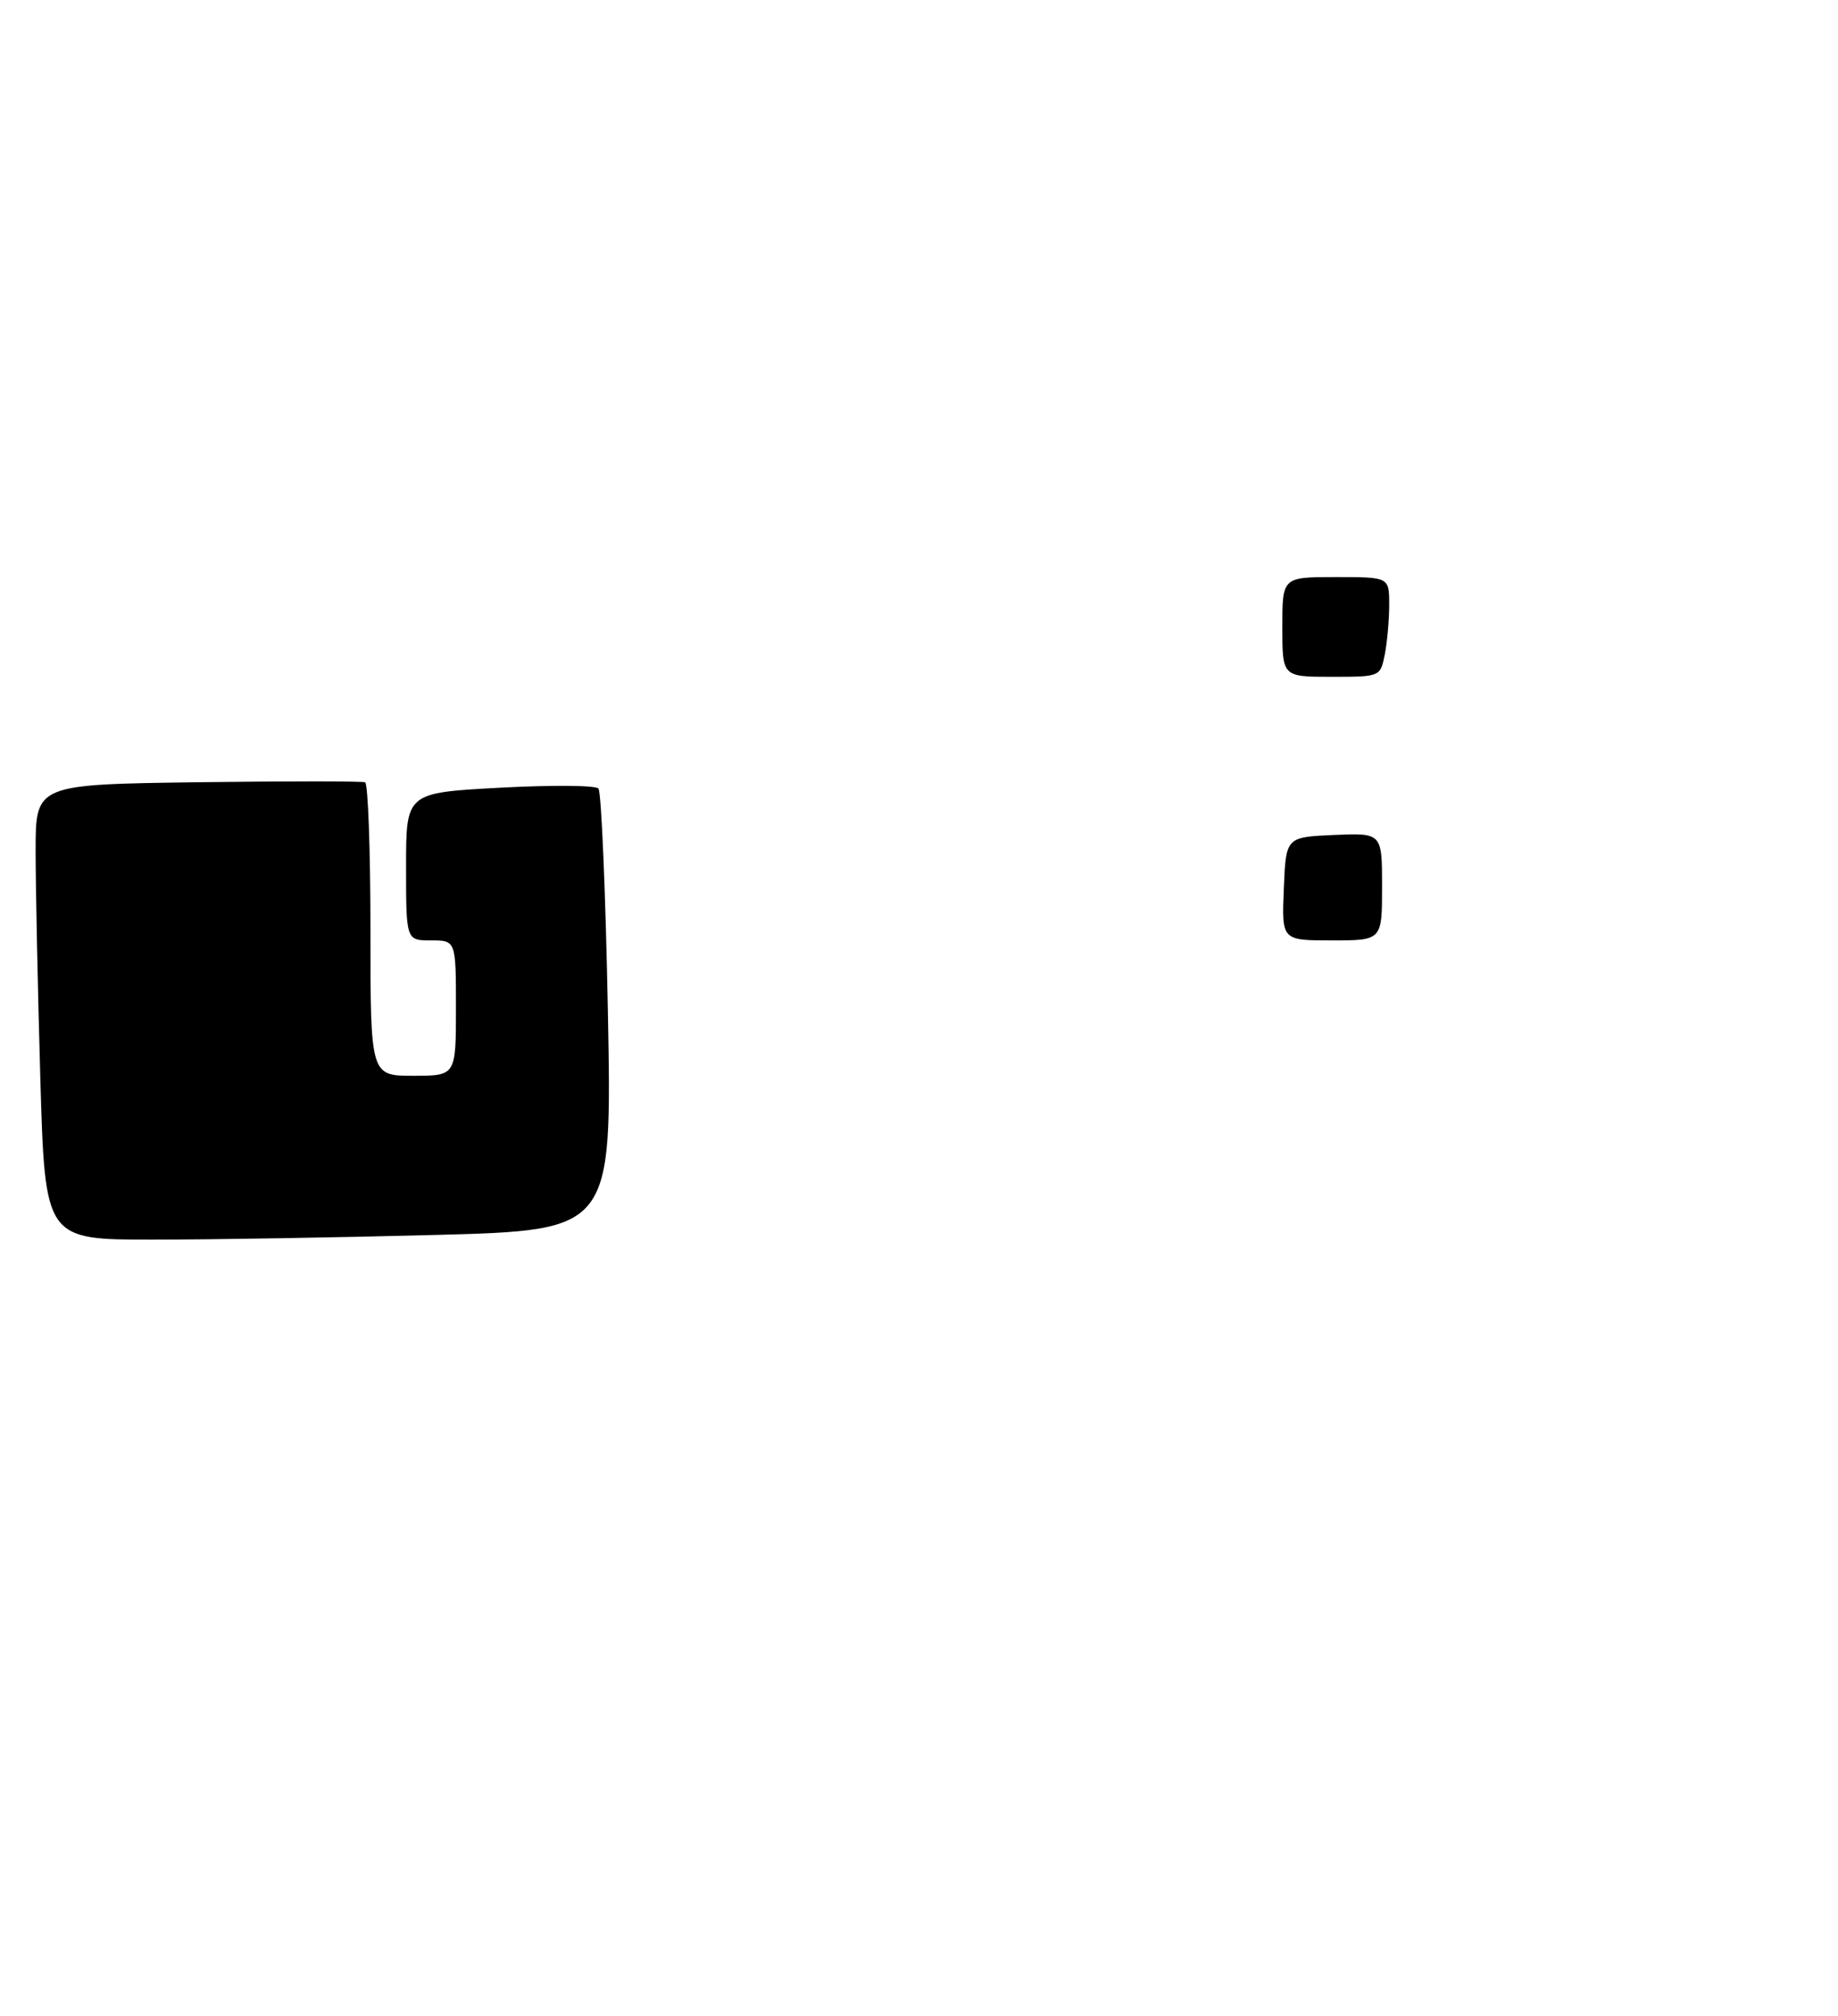 <?xml version="1.0" encoding="UTF-8" standalone="no"?>
<!DOCTYPE svg PUBLIC "-//W3C//DTD SVG 1.1//EN" "http://www.w3.org/Graphics/SVG/1.1/DTD/svg11.dtd" >
<svg xmlns="http://www.w3.org/2000/svg" xmlns:xlink="http://www.w3.org/1999/xlink" version="1.1" viewBox="0 0 258 283">
 <g >
 <path fill="currentColor"
d=" M 61.20 173.34 C 85.91 172.68 85.91 172.68 85.33 142.09 C 85.01 125.27 84.41 111.13 84.00 110.68 C 83.59 110.22 77.35 110.18 70.13 110.57 C 57.00 111.28 57.00 111.28 57.00 121.64 C 57.00 132.00 57.00 132.00 60.50 132.00 C 64.00 132.00 64.00 132.00 64.00 141.50 C 64.00 151.00 64.00 151.00 58.00 151.00 C 52.00 151.00 52.00 151.00 52.00 130.56 C 52.00 119.32 51.66 109.98 51.25 109.81 C 50.84 109.64 40.26 109.64 27.75 109.80 C 5.00 110.11 5.00 110.11 5.00 119.39 C 5.00 124.50 5.30 138.87 5.66 151.34 C 6.32 174.00 6.32 174.00 21.41 174.00 C 29.71 174.00 47.62 173.70 61.20 173.34 Z  M 180.21 124.75 C 180.50 117.50 180.50 117.50 187.25 117.20 C 194.00 116.91 194.00 116.91 194.00 124.45 C 194.00 132.00 194.00 132.00 186.96 132.00 C 179.91 132.00 179.91 132.00 180.21 124.75 Z  M 180.00 88.00 C 180.00 81.00 180.00 81.00 187.50 81.00 C 195.00 81.00 195.00 81.00 195.00 84.88 C 195.00 87.01 194.72 90.16 194.38 91.88 C 193.75 95.00 193.75 95.00 186.88 95.00 C 180.00 95.00 180.00 95.00 180.00 88.00 Z "/>
</g>
</svg>